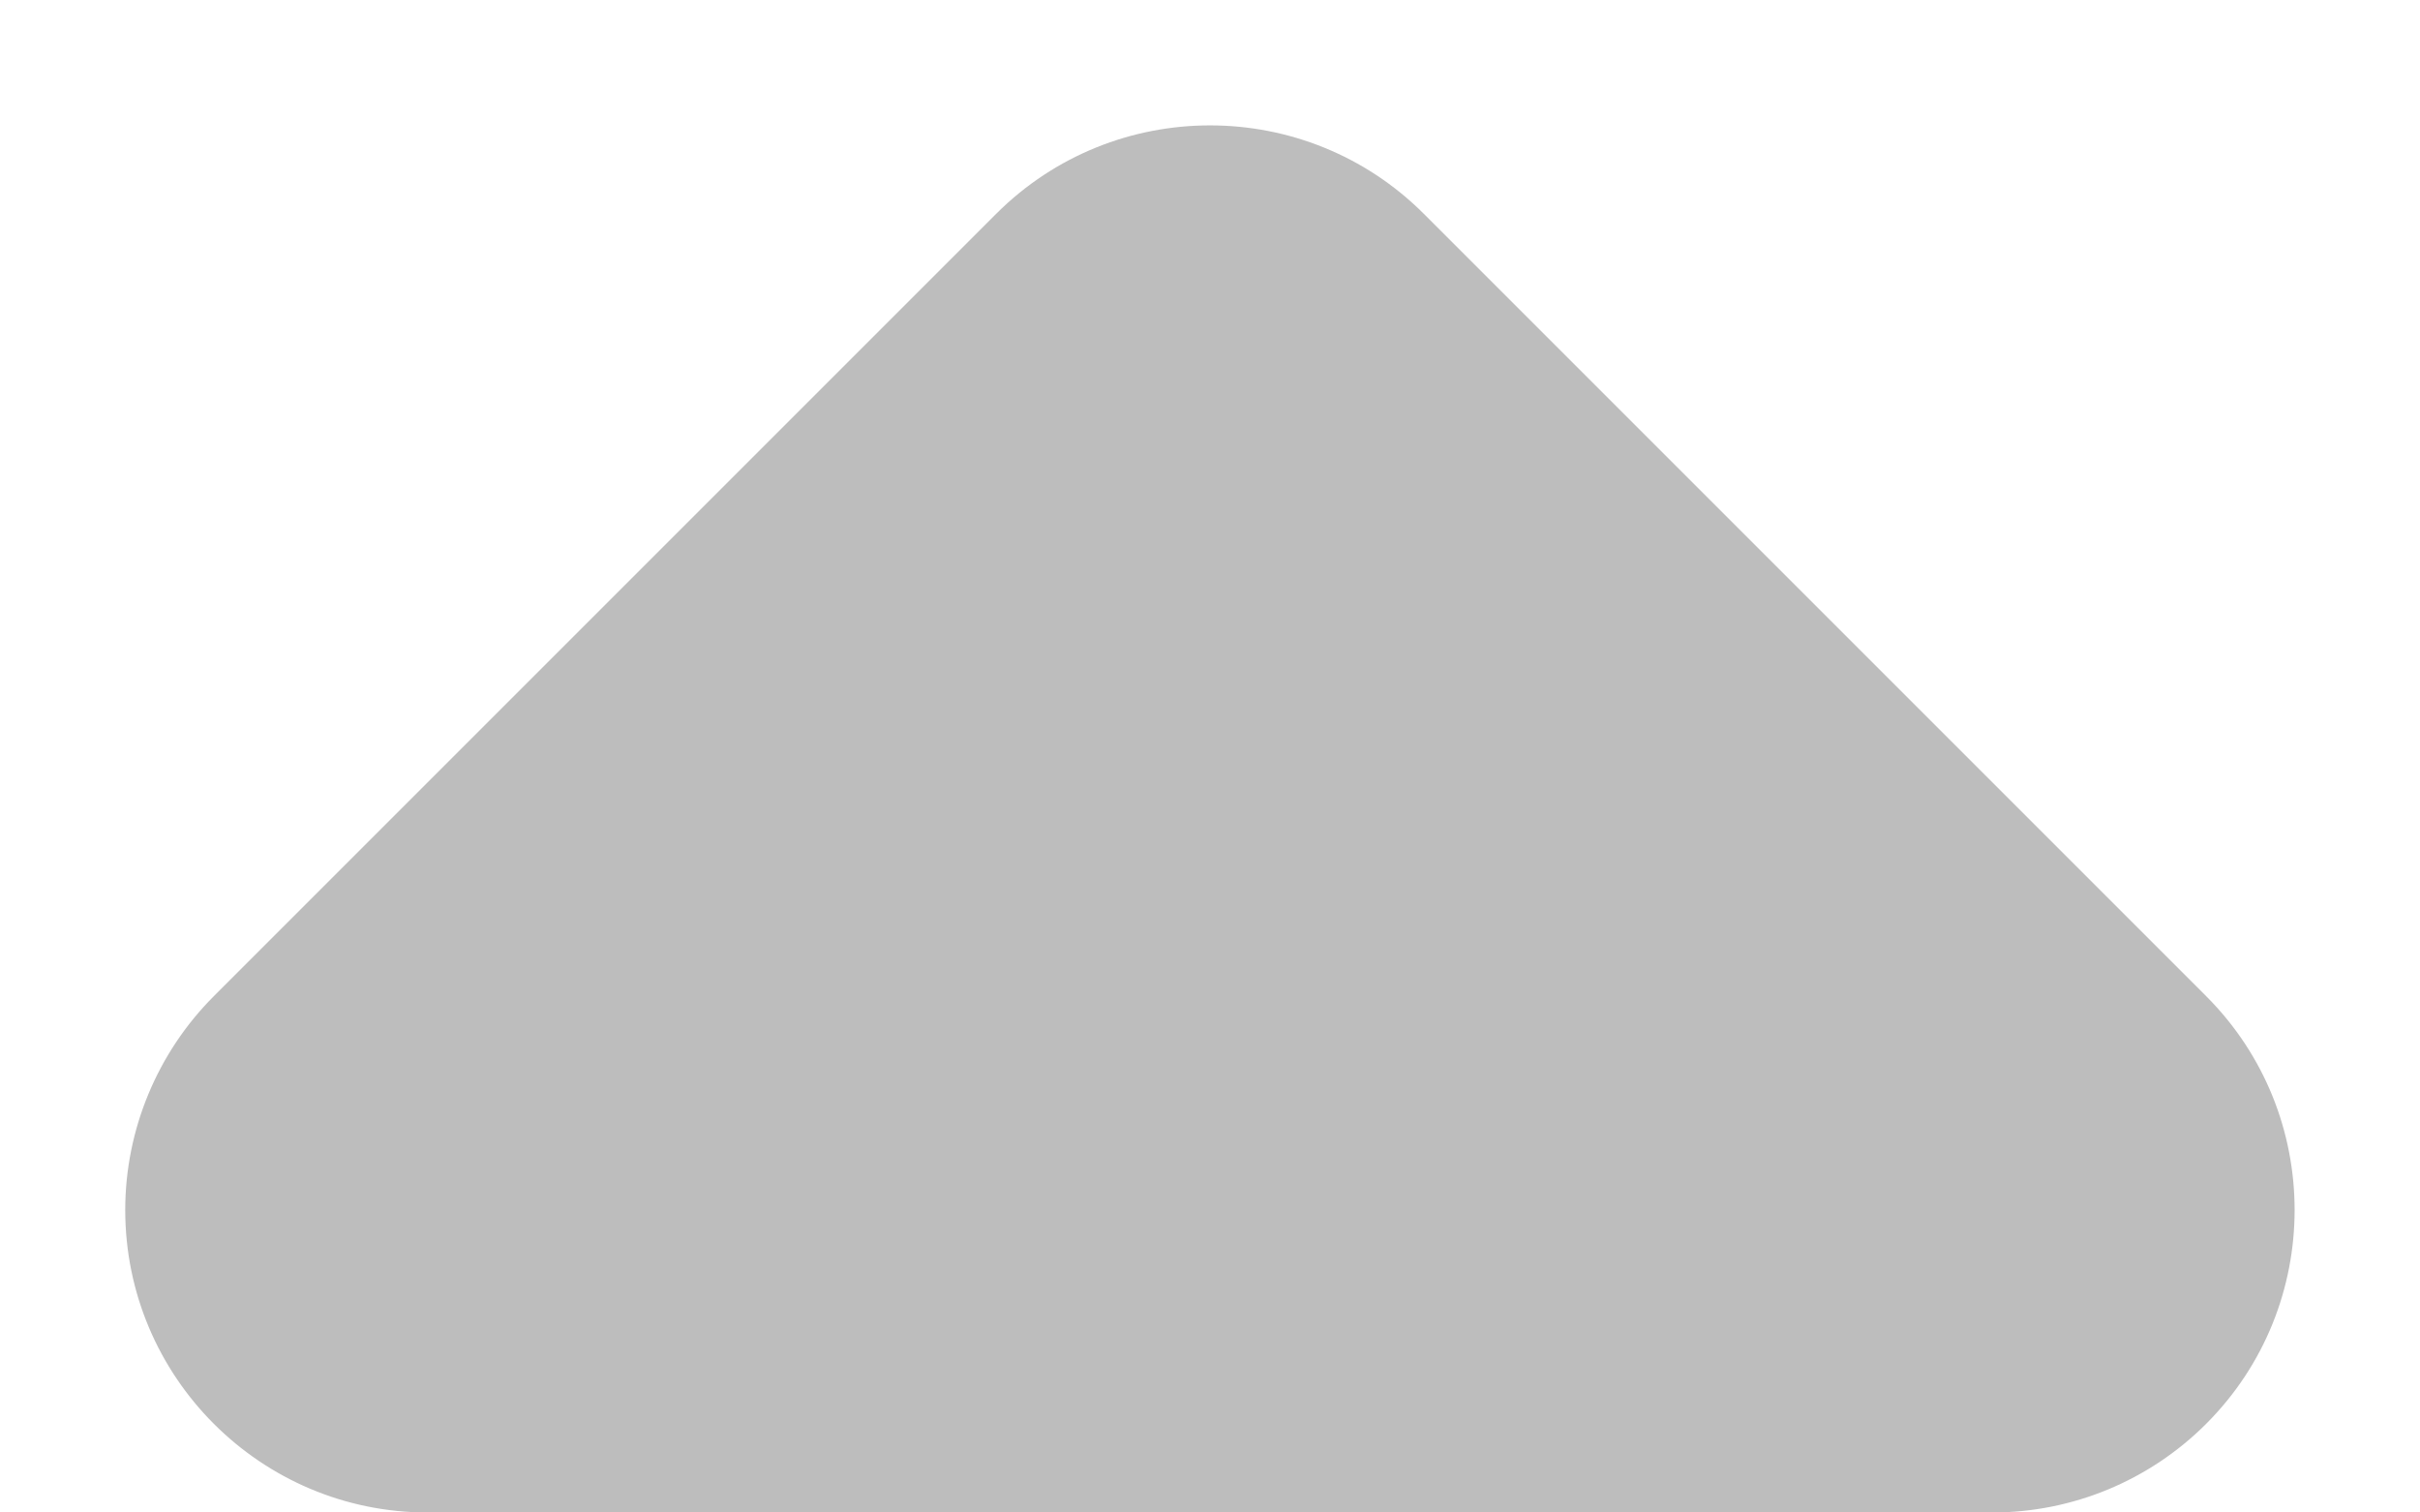 <?xml version="1.0" encoding="UTF-8"?>
<svg width="8px" height="5px" viewBox="0 0 8 5" version="1.1" xmlns="http://www.w3.org/2000/svg" xmlns:xlink="http://www.w3.org/1999/xlink">
    <!-- Generator: Sketch 52.6 (67491) - http://www.bohemiancoding.com/sketch -->
    <title>Triangle</title>
    <desc>Created with Sketch.</desc>
    <g id="Symbols" stroke="none" stroke-width="1" fill="none" fill-rule="evenodd">
        <g id="Dropdown-Character" transform="translate(-223, -27)" fill="#BDBDBD">
            <g id="Collum-card">
                <g>
                    <g id="Group-6">
                        <g id="Group-5" transform="translate(108, 18)">
                            <path d="M119.707,9.707 L122.293,12.293 C122.683,12.683 122.683,13.317 122.293,13.707 C122.105,13.895 121.851,14 121.586,14 L116.414,14 C115.862,14 115.414,13.552 115.414,13 C115.414,12.735 115.52,12.48 115.707,12.293 L118.293,9.707 C118.683,9.317 119.317,9.317 119.707,9.707 Z" id="Triangle" transform="translate(119, 11.5) rotate(-360) translate(-119, -11.5) "></path>
                        </g>
                    </g>
                </g>
            </g>
        </g>
    </g>
</svg>